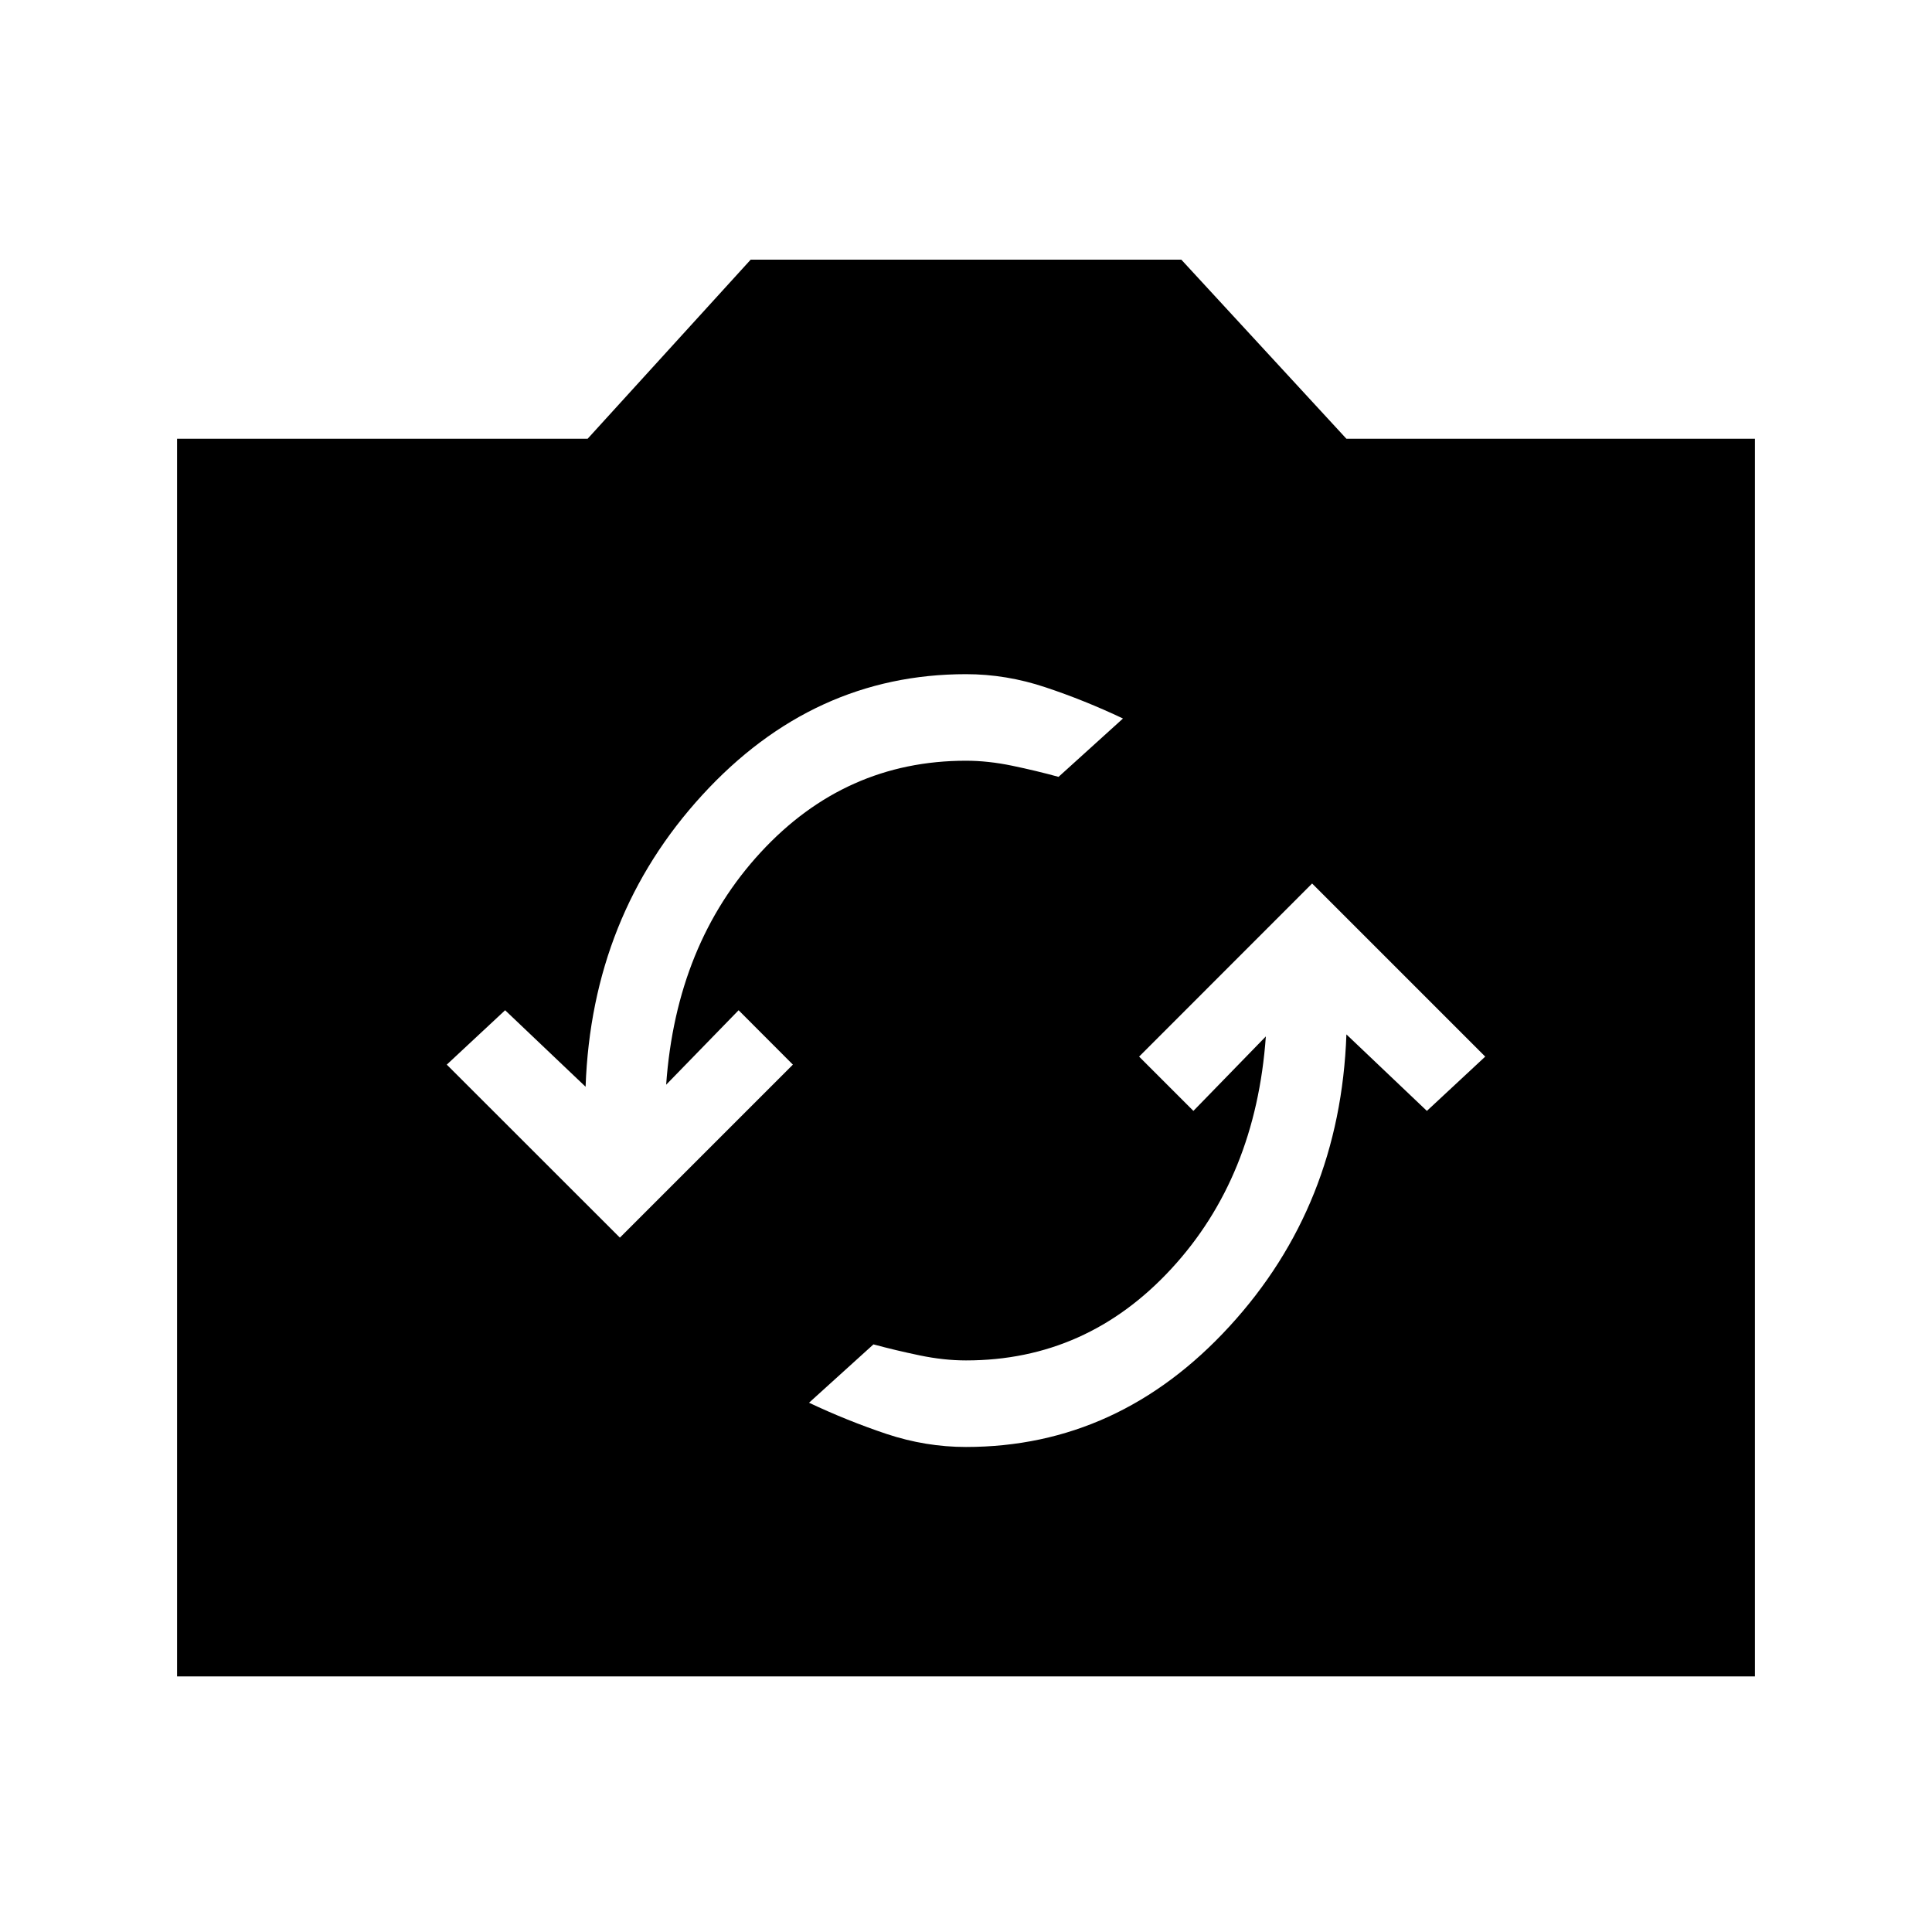 <svg xmlns="http://www.w3.org/2000/svg" height="20" width="20"><path d="M13.583 9.146 11.792 10.938 12.354 11.5 13.104 10.729Q13 12.188 12.125 13.135Q11.25 14.083 10 14.083Q9.771 14.083 9.521 14.031Q9.271 13.979 9.042 13.917L8.375 14.521Q8.771 14.708 9.177 14.844Q9.583 14.979 10 14.979Q11.583 14.979 12.729 13.729Q13.875 12.479 13.938 10.708L14.771 11.5L15.375 10.938ZM6.417 12.812 8.208 11.021 7.646 10.458 6.896 11.229Q7 9.771 7.875 8.823Q8.75 7.875 10 7.875Q10.229 7.875 10.479 7.927Q10.729 7.979 10.958 8.042L11.625 7.438Q11.229 7.25 10.823 7.115Q10.417 6.979 10 6.979Q8.417 6.979 7.271 8.229Q6.125 9.479 6.062 11.25L5.229 10.458L4.625 11.021ZM1.833 17.354V4.542H6.083L7.771 2.688H12.229L13.938 4.542H18.167V17.354Z"/></svg>